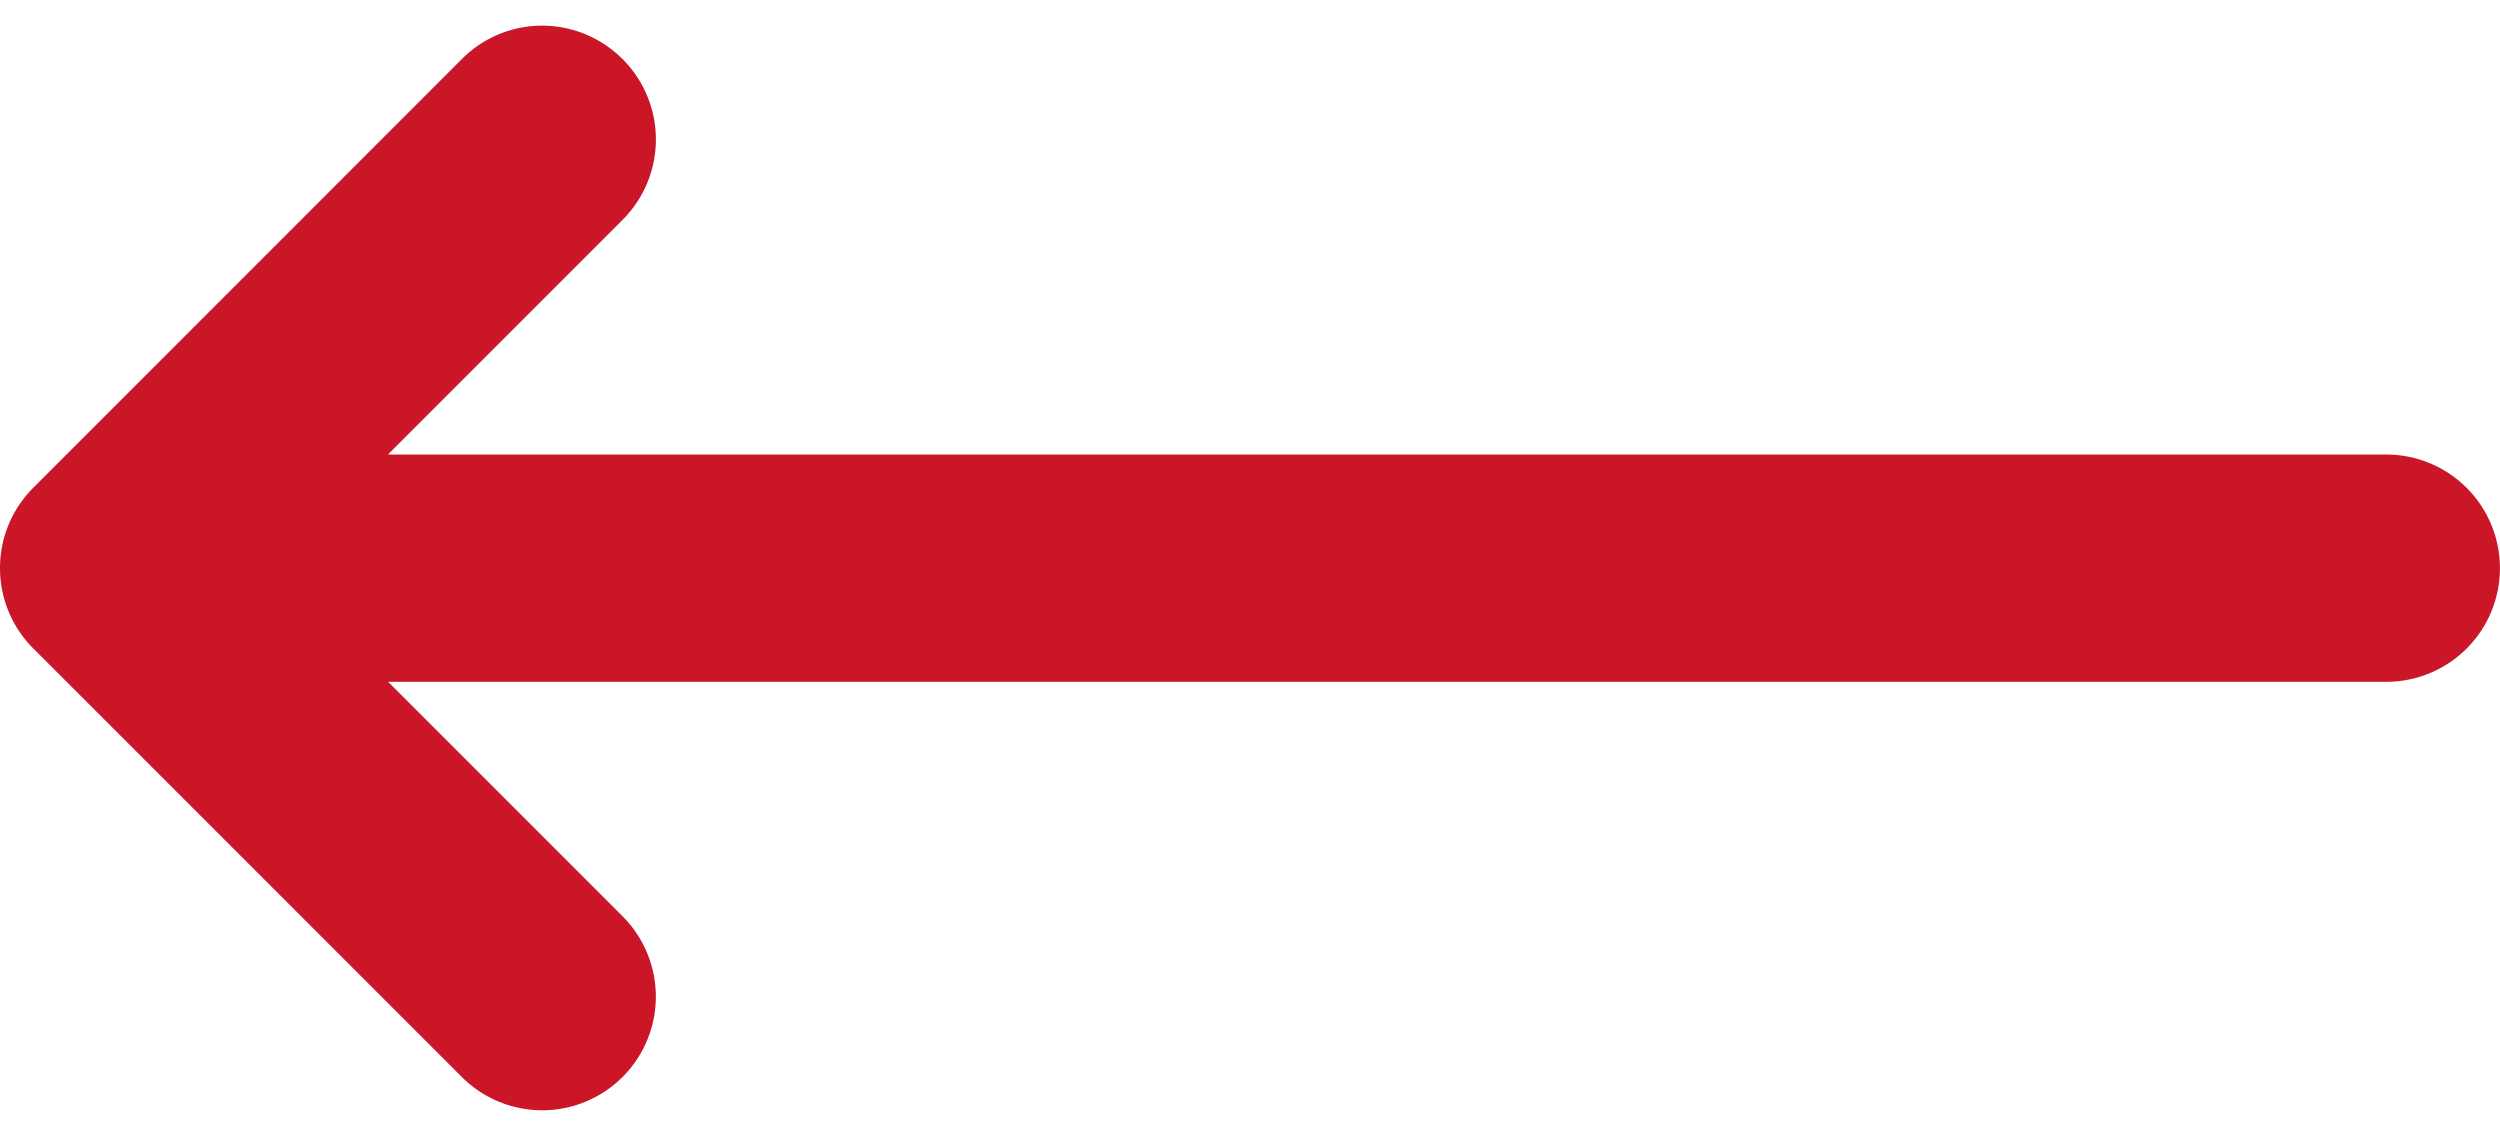<svg xmlns="http://www.w3.org/2000/svg" width="33" height="15" viewBox="0 0 33 15"><g><g><path fill="#ca1626" d="M8.218.78a1.5 1.5 0 0 1 0 2.122L5.12 6h26.379a1.5 1.5 0 0 1 0 3H5.123l3.095 3.095a1.5 1.5 0 1 1-2.122 2.121L.44 8.56A1.496 1.496 0 0 1 0 7.498c0-.384.147-.768.44-1.06L6.096.78a1.495 1.495 0 0 1 2.121 0z"/></g></g></svg>
